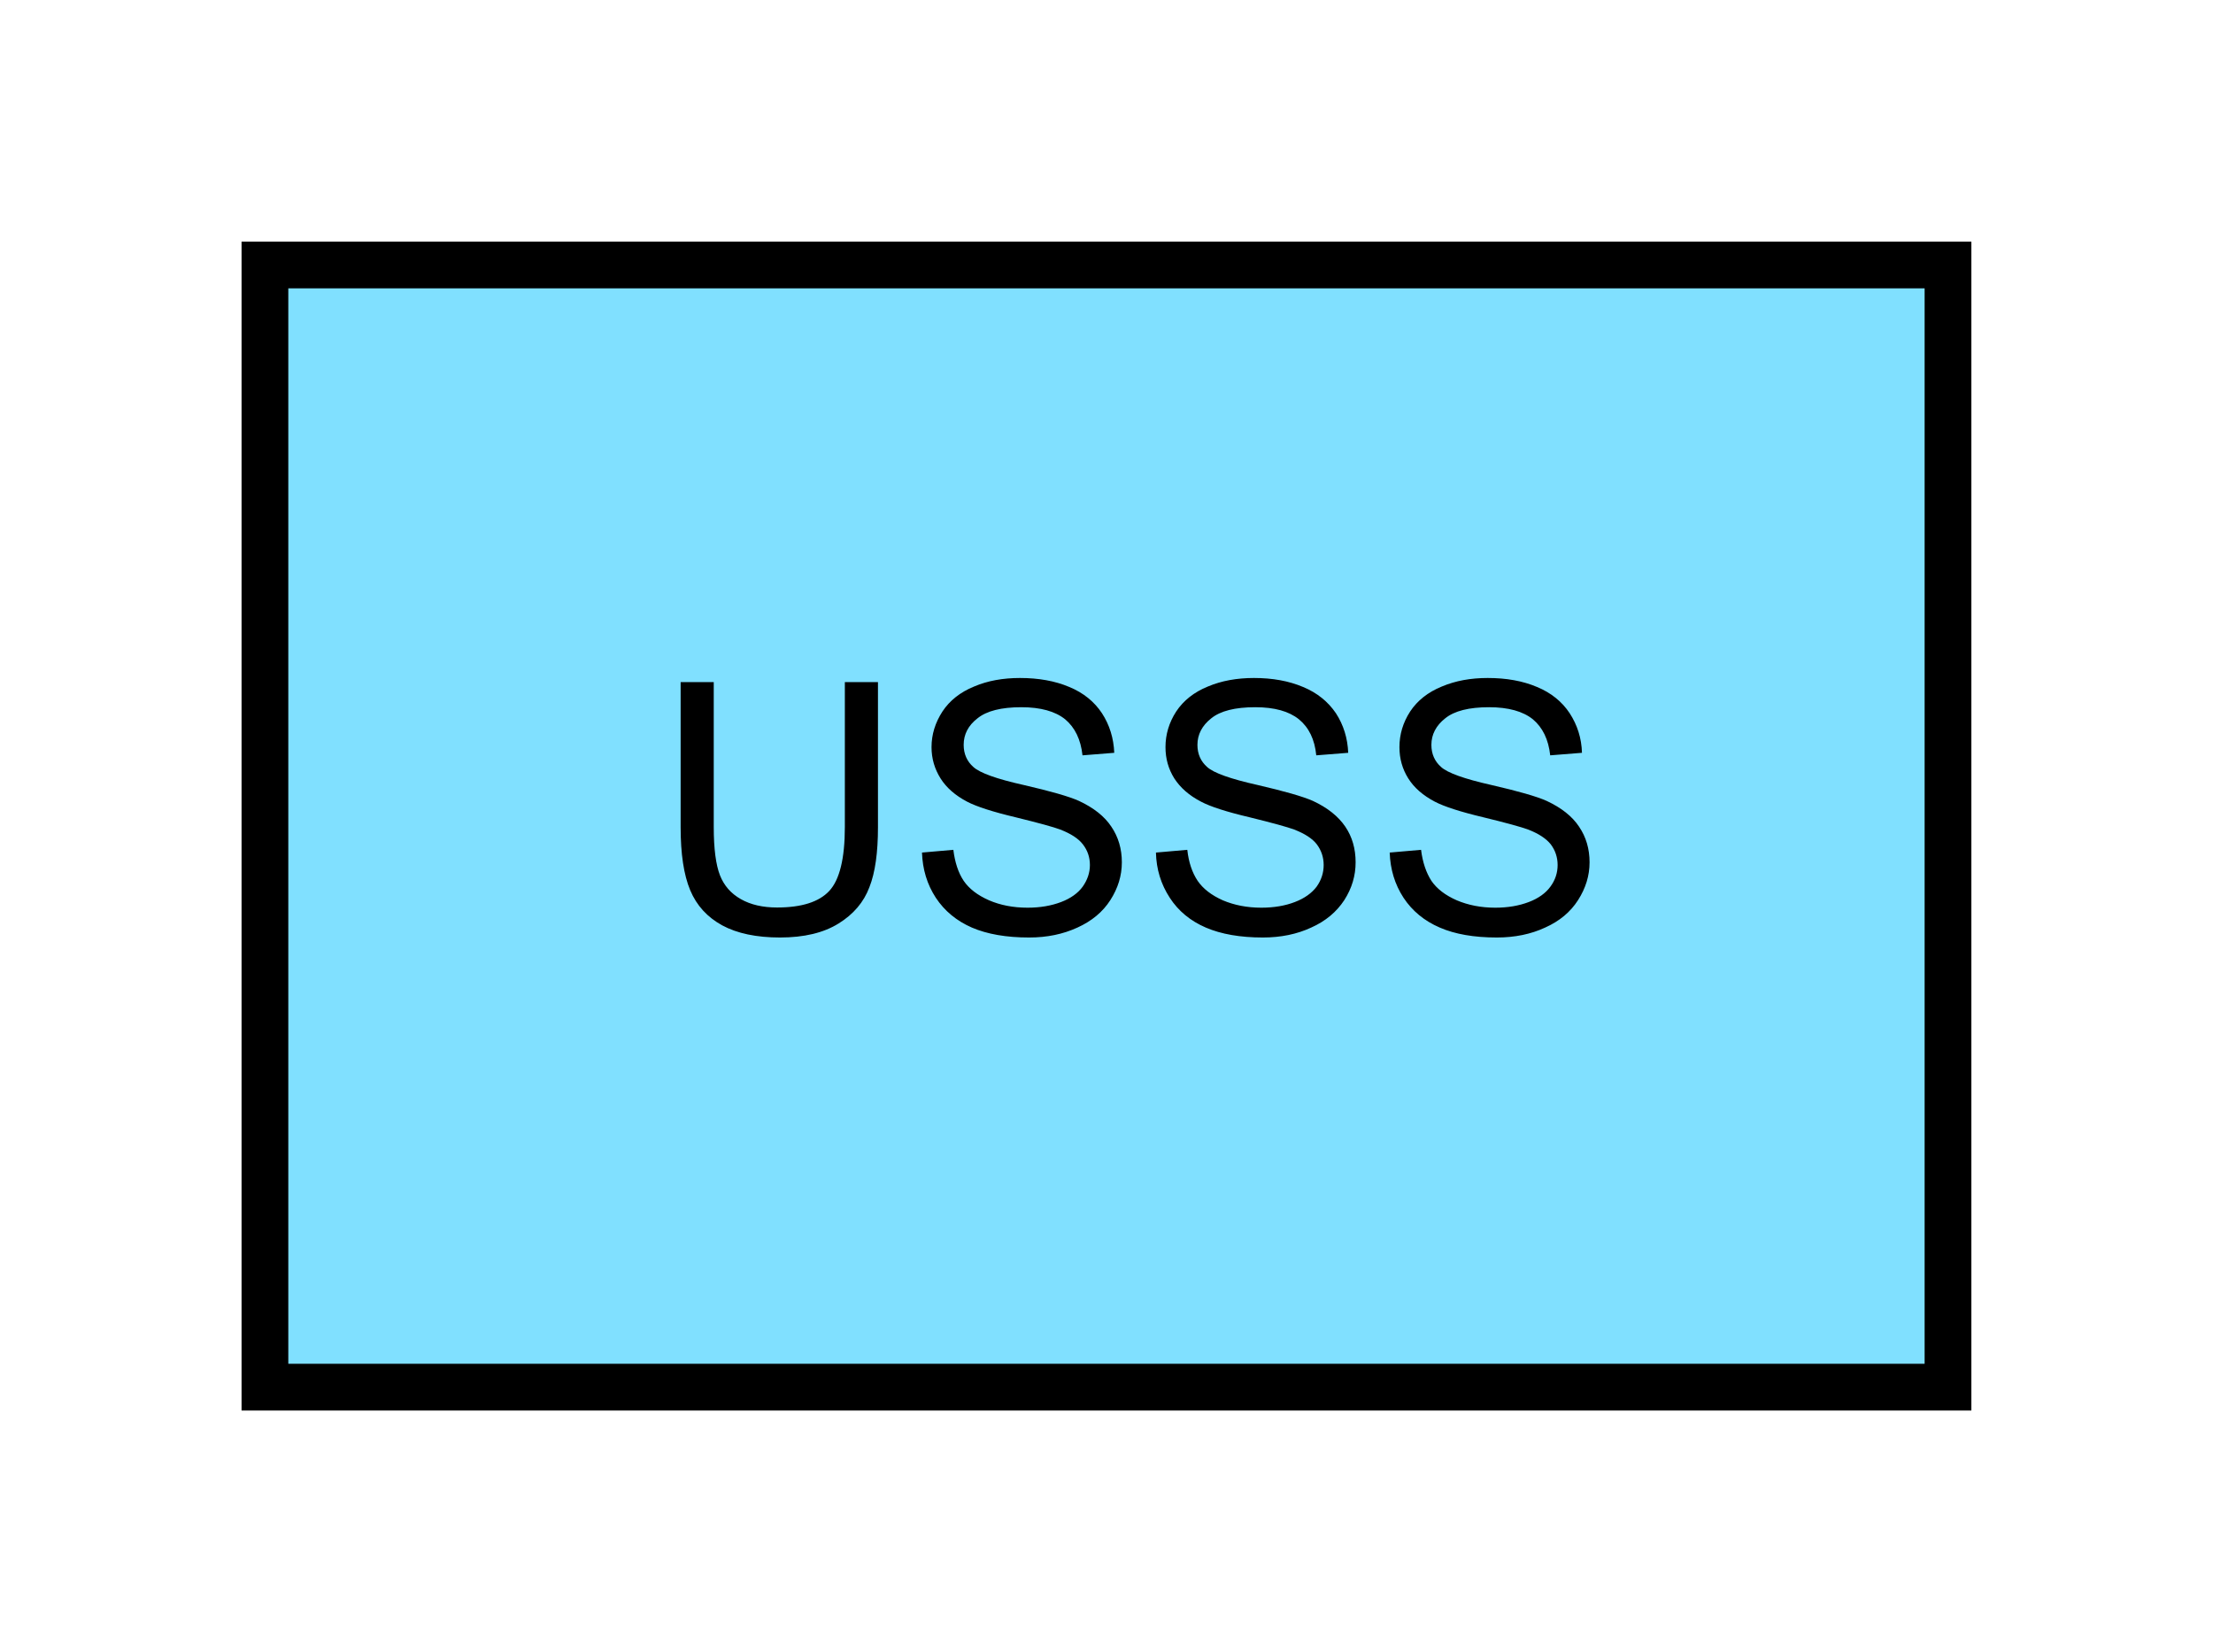 <?xml version="1.0" encoding="UTF-8" standalone="no"?>
<svg
   xmlns:dc="http://purl.org/dc/elements/1.1/"
   xmlns:cc="http://creativecommons.org/ns#"
   xmlns:rdf="http://www.w3.org/1999/02/22-rdf-syntax-ns#"
   xmlns:svg="http://www.w3.org/2000/svg"
   xmlns="http://www.w3.org/2000/svg"
   id="svg11"
   height="89.67mm"
   width="120.11mm"
   version="1.0">
  <defs
     id="defs3">
    <pattern
       y="0"
       x="0"
       height="6"
       width="6"
       patternUnits="userSpaceOnUse"
       id="EMFhbasepattern" />
  </defs>
  <path
     id="path5"
     d="  M 54.345,54.345   L 54.345,284.514   L 399.598,284.514   L 399.598,54.345   L 54.345,54.345   z "
     style="fill:#80e0ff;fill-rule:evenodd;fill-opacity:1;stroke:none;" />
  <path
     id="path7"
     d="  M 54.345,54.345   L 399.598,54.345   L 399.598,284.514   L 54.345,284.514   z "
     style="fill:none;stroke:#000000;stroke-width:9.59px;stroke-linecap:butt;stroke-linejoin:miter;stroke-miterlimit:10;stroke-dasharray:none;stroke-opacity:1;" />
  <path
     id="path9"
     d="  M 173.306,139.899   L 180.099,139.899   L 180.099,169.669   C 180.099,174.824 179.54,178.94 178.341,181.977   C 177.182,185.054 175.064,187.532 172.027,189.41   C 168.95,191.328 164.954,192.287 159.999,192.287   C 155.164,192.287 151.208,191.448 148.171,189.809   C 145.094,188.131 142.896,185.733 141.578,182.577   C 140.259,179.42 139.62,175.104 139.62,169.669   L 139.62,139.899   L 146.413,139.899   L 146.413,169.63   C 146.413,174.105 146.852,177.382 147.692,179.54   C 148.531,181.657 149.929,183.256 151.967,184.415   C 154.005,185.573 156.483,186.133 159.4,186.133   C 164.395,186.133 167.991,185.014 170.109,182.736   C 172.227,180.459 173.306,176.103 173.306,169.63   z  M 189.13,174.864   L 195.563,174.305   C 195.883,176.862 196.562,178.98 197.681,180.658   C 198.8,182.297 200.518,183.615 202.876,184.654   C 205.194,185.653 207.831,186.173 210.788,186.173   C 213.386,186.173 215.663,185.773 217.661,185.014   C 219.659,184.255 221.138,183.176 222.097,181.857   C 223.056,180.499 223.575,179.02 223.575,177.422   C 223.575,175.823 223.096,174.425 222.137,173.186   C 221.218,171.987 219.659,170.988 217.501,170.149   C 216.143,169.63 213.066,168.79 208.351,167.632   C 203.635,166.513 200.319,165.434 198.401,164.435   C 195.963,163.156 194.125,161.558 192.926,159.64   C 191.727,157.721 191.088,155.604 191.088,153.246   C 191.088,150.649 191.847,148.211 193.326,145.933   C 194.804,143.696 196.962,141.977 199.799,140.818   C 202.596,139.62 205.753,139.06 209.23,139.06   C 213.026,139.06 216.422,139.66 219.34,140.898   C 222.257,142.097 224.494,143.935 226.053,146.293   C 227.611,148.691 228.45,151.408 228.57,154.405   L 222.057,154.924   C 221.697,151.648 220.498,149.21 218.5,147.532   C 216.462,145.893 213.465,145.054 209.509,145.054   C 205.394,145.054 202.397,145.813 200.518,147.332   C 198.6,148.81 197.681,150.649 197.681,152.766   C 197.681,154.645 198.361,156.163 199.679,157.322   C 200.998,158.521 204.395,159.759 209.949,160.998   C 215.503,162.277 219.3,163.356 221.338,164.275   C 224.335,165.673 226.572,167.432 227.971,169.55   C 229.409,171.667 230.129,174.105 230.129,176.862   C 230.129,179.619 229.33,182.177 227.771,184.614   C 226.213,187.052 223.935,188.93 221.018,190.249   C 218.061,191.607 214.784,192.287 211.108,192.287   C 206.433,192.287 202.516,191.607 199.36,190.249   C 196.243,188.89 193.765,186.852 191.967,184.135   C 190.169,181.378 189.25,178.301 189.13,174.864   z  M 237.122,174.864   L 243.555,174.305   C 243.835,176.862 244.554,178.98 245.673,180.658   C 246.792,182.297 248.51,183.615 250.828,184.654   C 253.186,185.653 255.823,186.173 258.74,186.173   C 261.337,186.173 263.655,185.773 265.613,185.014   C 267.611,184.255 269.09,183.176 270.089,181.857   C 271.048,180.499 271.527,179.02 271.527,177.422   C 271.527,175.823 271.048,174.425 270.129,173.186   C 269.209,171.987 267.651,170.988 265.493,170.149   C 264.095,169.63 261.058,168.79 256.342,167.632   C 251.587,166.513 248.27,165.434 246.392,164.435   C 243.915,163.156 242.117,161.558 240.878,159.64   C 239.679,157.721 239.08,155.604 239.08,153.246   C 239.08,150.649 239.799,148.211 241.278,145.933   C 242.756,143.696 244.914,141.977 247.751,140.818   C 250.588,139.62 253.745,139.06 257.221,139.06   C 261.018,139.06 264.374,139.66 267.291,140.898   C 270.208,142.097 272.446,143.935 274.045,146.293   C 275.603,148.691 276.442,151.408 276.562,154.405   L 270.009,154.924   C 269.689,151.648 268.49,149.21 266.452,147.532   C 264.414,145.893 261.457,145.054 257.501,145.054   C 253.345,145.054 250.348,145.813 248.47,147.332   C 246.592,148.81 245.633,150.649 245.633,152.766   C 245.633,154.645 246.312,156.163 247.631,157.322   C 248.95,158.521 252.386,159.759 257.941,160.998   C 263.455,162.277 267.251,163.356 269.329,164.275   C 272.326,165.673 274.524,167.432 275.963,169.55   C 277.401,171.667 278.081,174.105 278.081,176.862   C 278.081,179.619 277.321,182.177 275.763,184.614   C 274.164,187.052 271.927,188.93 268.97,190.249   C 266.053,191.607 262.736,192.287 259.06,192.287   C 254.424,192.287 250.508,191.607 247.351,190.249   C 244.195,188.89 241.717,186.852 239.959,184.135   C 238.161,181.378 237.202,178.301 237.122,174.864   z  M 285.073,174.864   L 291.507,174.305   C 291.827,176.862 292.546,178.98 293.625,180.658   C 294.744,182.297 296.462,183.615 298.82,184.654   C 301.177,185.653 303.815,186.173 306.732,186.173   C 309.329,186.173 311.607,185.773 313.605,185.014   C 315.603,184.255 317.081,183.176 318.04,181.857   C 319.039,180.499 319.519,179.02 319.519,177.422   C 319.519,175.823 319.039,174.425 318.12,173.186   C 317.161,171.987 315.643,170.988 313.485,170.149   C 312.086,169.63 309.049,168.79 304.294,167.632   C 299.579,166.513 296.262,165.434 294.344,164.435   C 291.907,163.156 290.068,161.558 288.87,159.64   C 287.671,157.721 287.071,155.604 287.071,153.246   C 287.071,150.649 287.791,148.211 289.269,145.933   C 290.748,143.696 292.906,141.977 295.743,140.818   C 298.58,139.62 301.697,139.06 305.173,139.06   C 309.009,139.06 312.366,139.66 315.283,140.898   C 318.2,142.097 320.438,143.935 321.996,146.293   C 323.555,148.691 324.434,151.408 324.514,154.405   L 318,154.924   C 317.641,151.648 316.442,149.21 314.444,147.532   C 312.406,145.893 309.409,145.054 305.453,145.054   C 301.337,145.054 298.34,145.813 296.462,147.332   C 294.584,148.81 293.625,150.649 293.625,152.766   C 293.625,154.645 294.304,156.163 295.623,157.322   C 296.942,158.521 300.378,159.759 305.893,160.998   C 311.447,162.277 315.243,163.356 317.281,164.275   C 320.278,165.673 322.516,167.432 323.914,169.55   C 325.353,171.667 326.072,174.105 326.072,176.862   C 326.072,179.619 325.273,182.177 323.715,184.614   C 322.156,187.052 319.918,188.93 316.961,190.249   C 314.044,191.607 310.728,192.287 307.051,192.287   C 302.376,192.287 298.46,191.607 295.343,190.249   C 292.186,188.89 289.709,186.852 287.911,184.135   C 286.112,181.378 285.193,178.301 285.073,174.864   z "
     style="fill:#000000;fill-rule:evenodd;fill-opacity:1;stroke:none;" />
</svg>
